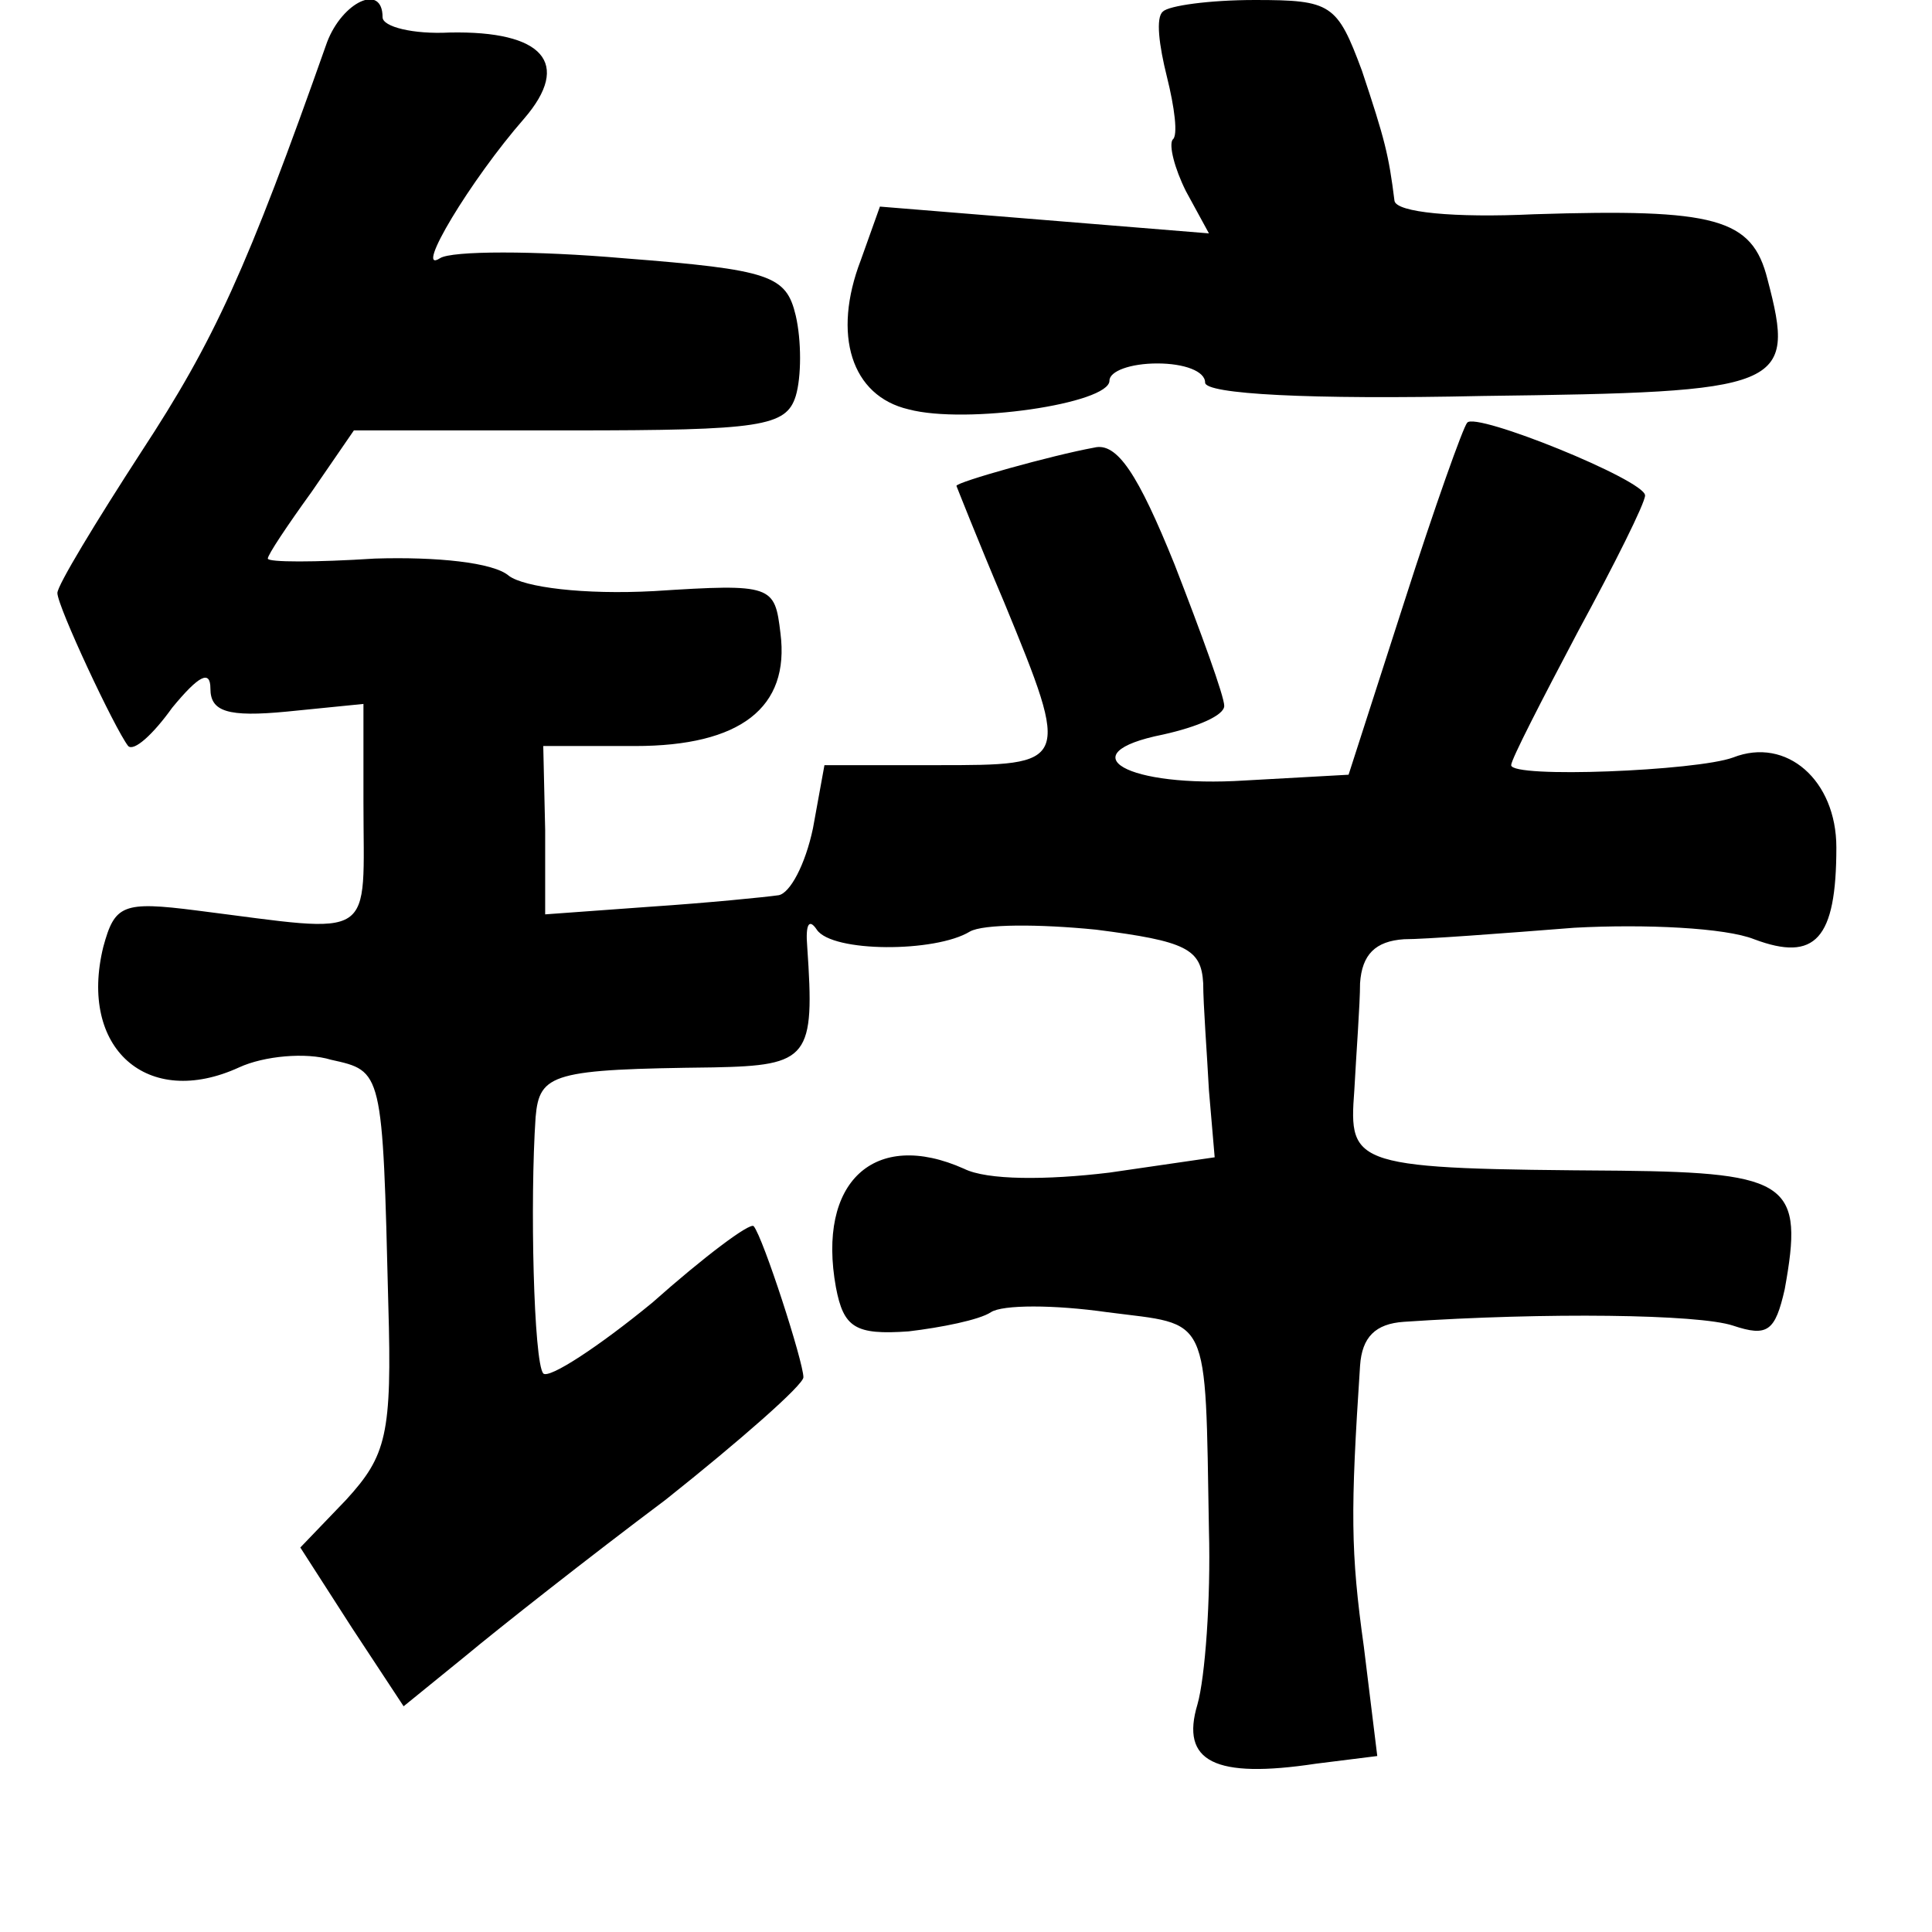 <?xml version="1.0" standalone="no"?>
<!DOCTYPE svg PUBLIC "-//W3C//DTD SVG 20010904//EN"
 "http://www.w3.org/TR/2001/REC-SVG-20010904/DTD/svg10.dtd">
<svg version="1.0" xmlns="http://www.w3.org/2000/svg"
 width="101pt" height="101pt" viewBox="0 0 101 101"
 preserveAspectRatio="xMidYMid meet">
<g transform="translate(0,101) scale(0.1,-0.1)"
fill="#000000" stroke="none">
<path d="M171 988 c-42 -119 -59 -156 -97 -214 -24 -37 -44 -70 -44 -74 0 -7
30 -71 37 -80 3 -3 13 6 23 20 14 17 20 20 20 10 0 -12 9 -15 40 -12 l40 4 0
-51 c0 -74 8 -69 -87 -57 -39 5 -43 3 -49 -19 -13 -53 23 -85 71 -63 13 6 35
8 48 4 27 -6 27 -5 30 -128 2 -68 -1 -79 -22 -102 l-24 -25 27 -42 27 -41 32
26 c18 15 65 52 105 82 39 31 72 60 72 64 0 8 -21 73 -26 79 -2 2 -26 -16 -53
-40 -28 -23 -54 -40 -57 -37 -5 6 -7 90 -4 134 2 23 9 25 93 26 50 1 53 5 49
63 -1 12 1 15 5 9 8 -12 62 -12 80 -1 7 4 36 4 66 1 47 -6 55 -10 56 -28 0
-11 2 -37 3 -56 l3 -35 -55 -8 c-33 -4 -64 -4 -76 2 -47 21 -77 -7 -67 -62 4
-21 10 -25 38 -23 17 2 37 6 43 10 6 4 33 4 61 0 54 -7 51 1 53 -114 1 -36 -2
-77 -6 -91 -9 -30 9 -39 62 -31 l32 4 -7 57 c-7 50 -7 71 -2 147 1 15 8 22 23
23 74 5 154 4 172 -2 18 -6 22 -3 27 19 10 55 3 61 -86 62 -140 1 -142 2 -139
42 1 19 3 45 3 56 1 15 8 22 23 23 11 0 51 3 89 6 37 2 79 0 94 -6 32 -12 43
0 43 48 0 35 -26 58 -54 47 -19 -7 -116 -11 -116 -4 0 3 16 34 35 70 19 35 35
67 35 71 0 8 -89 44 -93 38 -2 -2 -17 -44 -33 -94 l-29 -90 -54 -3 c-62 -4
-93 14 -43 24 18 4 32 10 32 15 0 5 -12 38 -26 74 -19 47 -30 64 -42 61 -22
-4 -72 -18 -72 -20 0 0 11 -28 25 -61 35 -85 34 -85 -35 -85 l-59 0 -6 -33
c-4 -19 -12 -34 -18 -35 -7 -1 -37 -4 -67 -6 l-55 -4 0 44 -1 44 48 0 c55 0
81 20 76 59 -3 25 -4 26 -66 22 -37 -2 -68 2 -76 8 -8 7 -38 10 -70 9 -31 -2
-56 -2 -56 0 0 2 10 17 23 35 l22 32 113 0 c100 0 113 2 118 18 3 10 3 29 0
42 -5 21 -13 24 -90 30 -46 4 -90 4 -96 0 -14 -9 16 41 44 73 25 29 10 46 -39
45 -19 -1 -35 3 -35 8 0 18 -21 8 -29 -13z"/>
<path d="M608 1004 c-4 -3 -2 -18 2 -34 4 -16 6 -31 3 -33 -2 -3 1 -15 7 -27
l12 -22 -86 7 -86 7 -10 -28 c-15 -39 -5 -71 25 -78 30 -8 105 3 105 15 0 5
11 9 25 9 14 0 25 -4 25 -10 0 -6 54 -9 145 -7 158 2 164 4 149 61 -8 32 -27
37 -122 34 -42 -2 -72 1 -73 7 -3 24 -5 32 -17 68 -13 35 -16 37 -56 37 -24 0
-45 -3 -48 -6z"/>
</g>
</svg>

